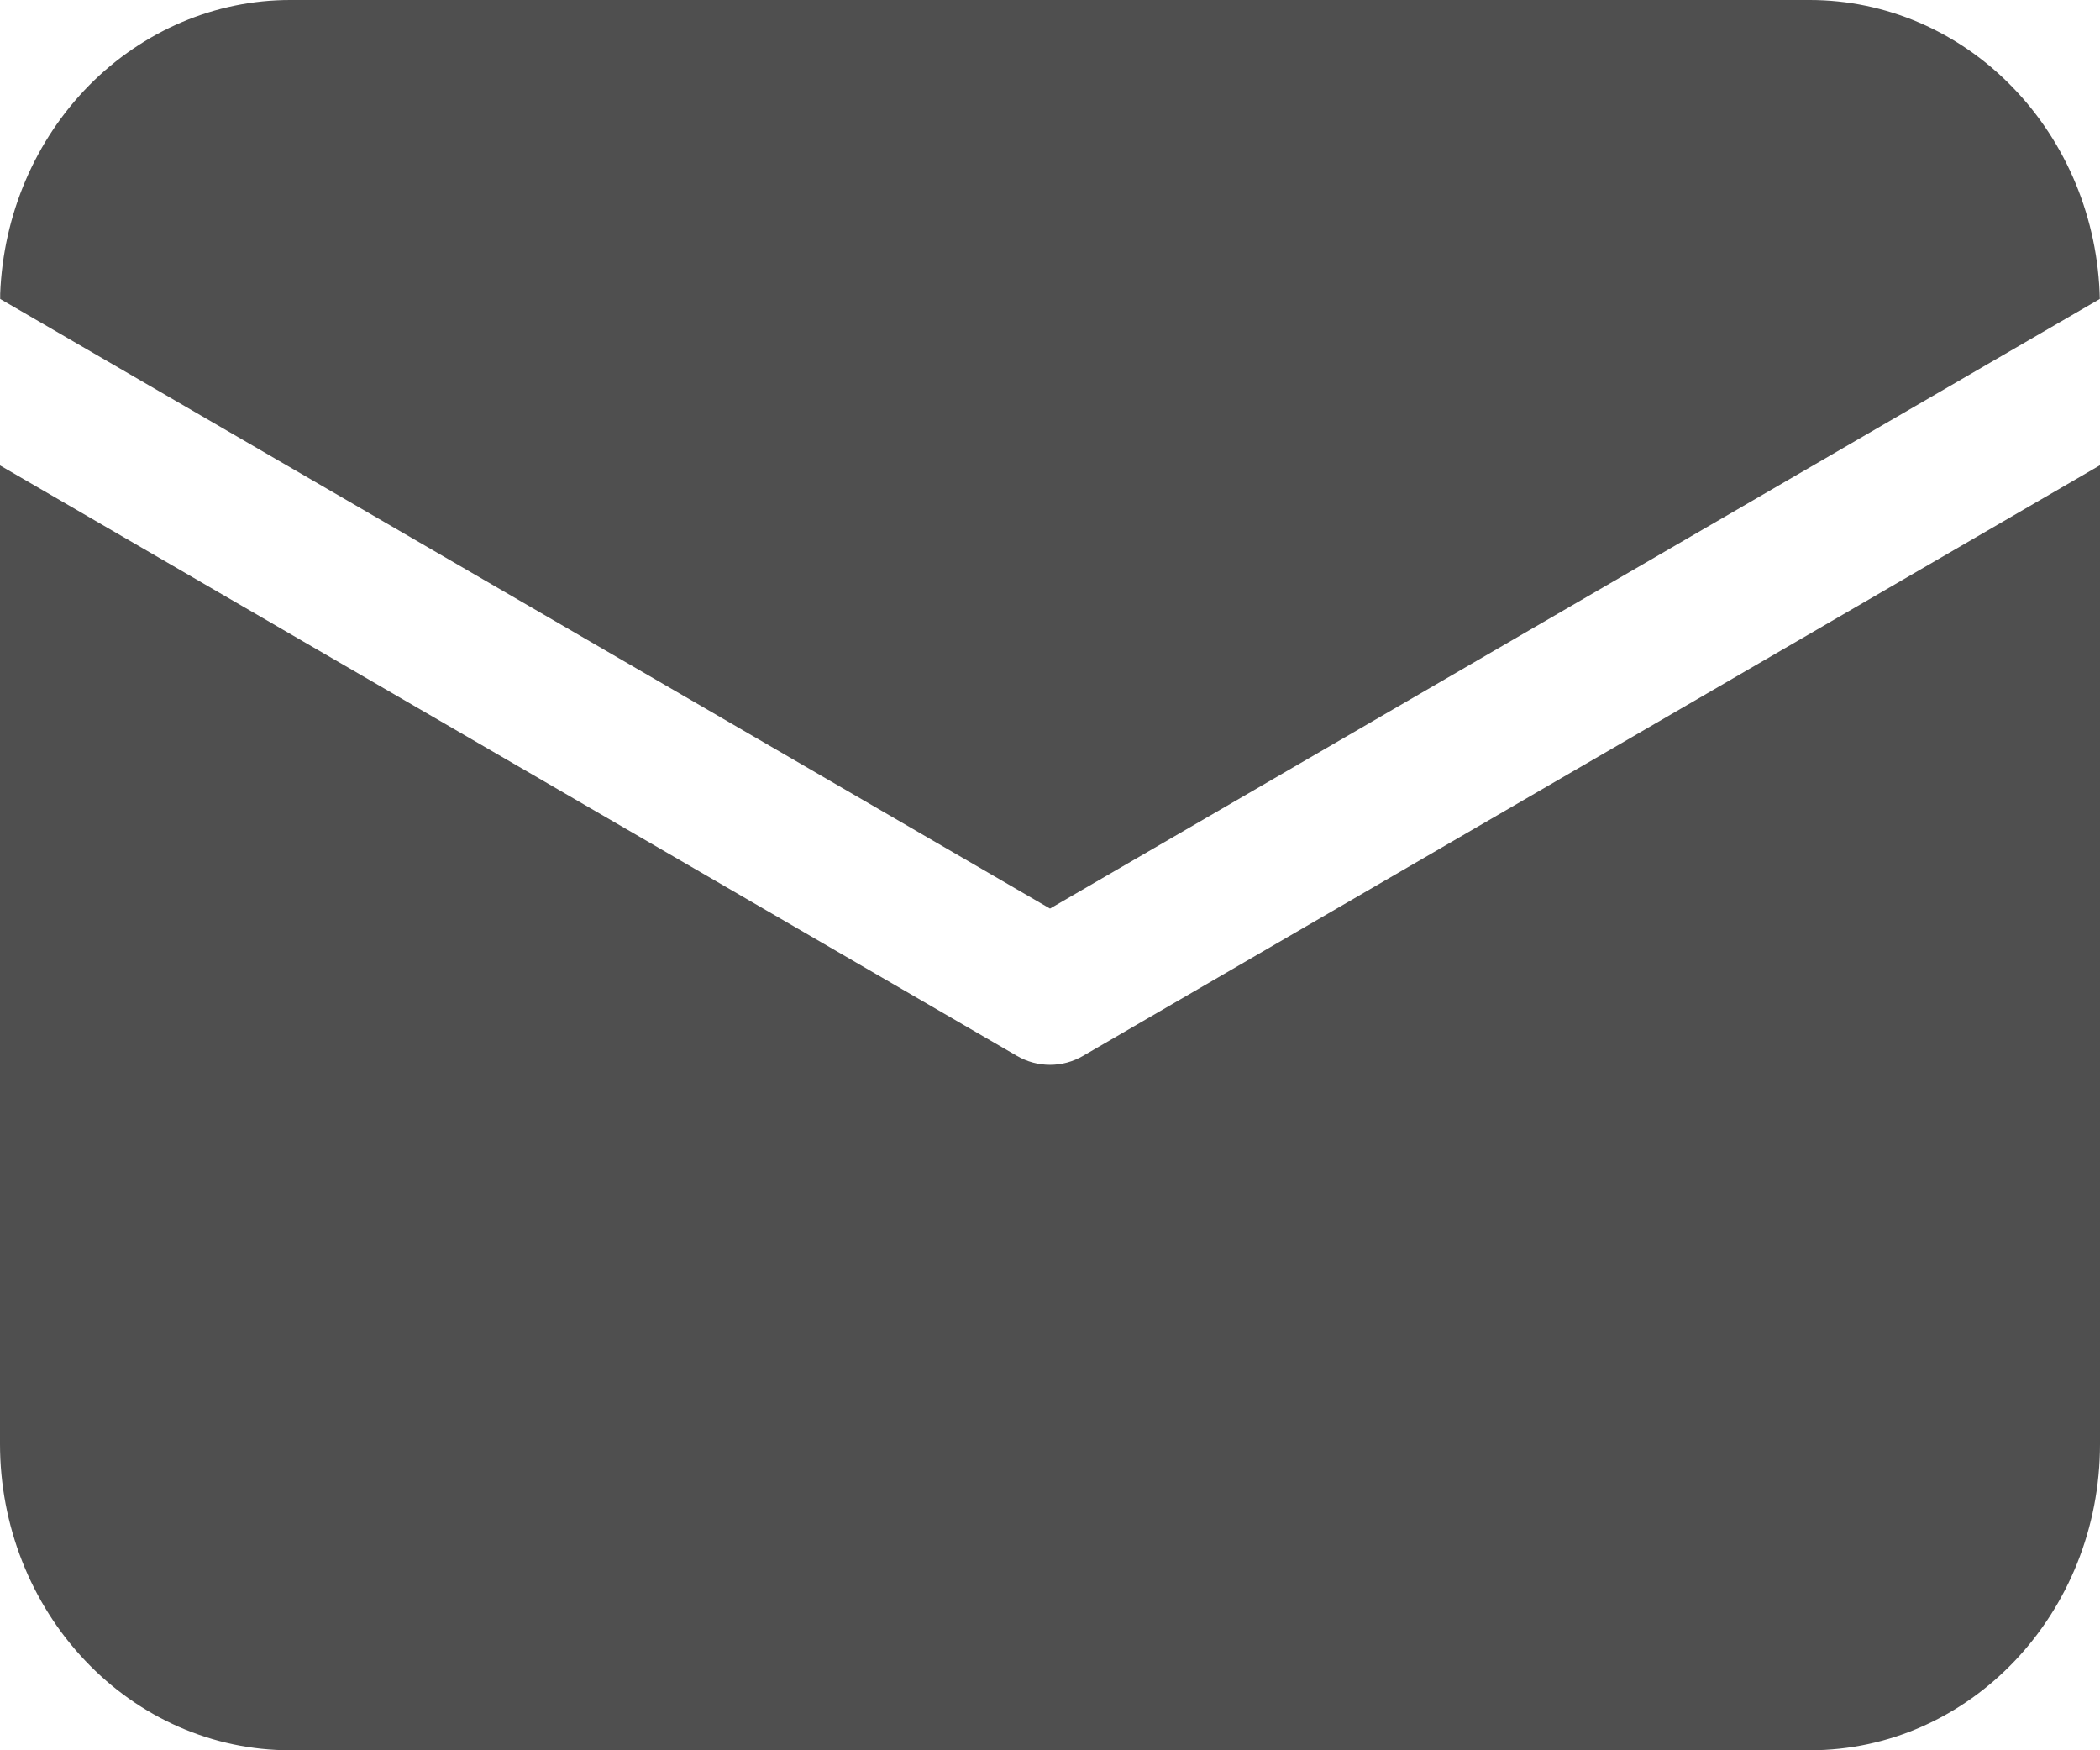 <svg width="12" height="10" viewBox="0 0 12 10" fill="none" xmlns="http://www.w3.org/2000/svg">
<path d="M12 2.659V8.25C12 9.217 11.258 10 10.342 10H1.658C1.218 10 0.797 9.816 0.486 9.487C0.175 9.159 0 8.714 0 8.25V2.659L5.81 6.032C5.928 6.101 6.072 6.101 6.19 6.032L12 2.658V2.659ZM10.342 7.52609e-09C10.775 4.24518e-05 11.191 0.179 11.5 0.498C11.81 0.817 11.989 1.251 11.999 1.708L6 5.191L0.001 1.708L0.001 1.678C0.019 1.226 0.201 0.8 0.51 0.487C0.819 0.175 1.23 -4.1851e-05 1.658 7.52609e-09H10.342Z" fill="#4F4F4F"/>
</svg>

